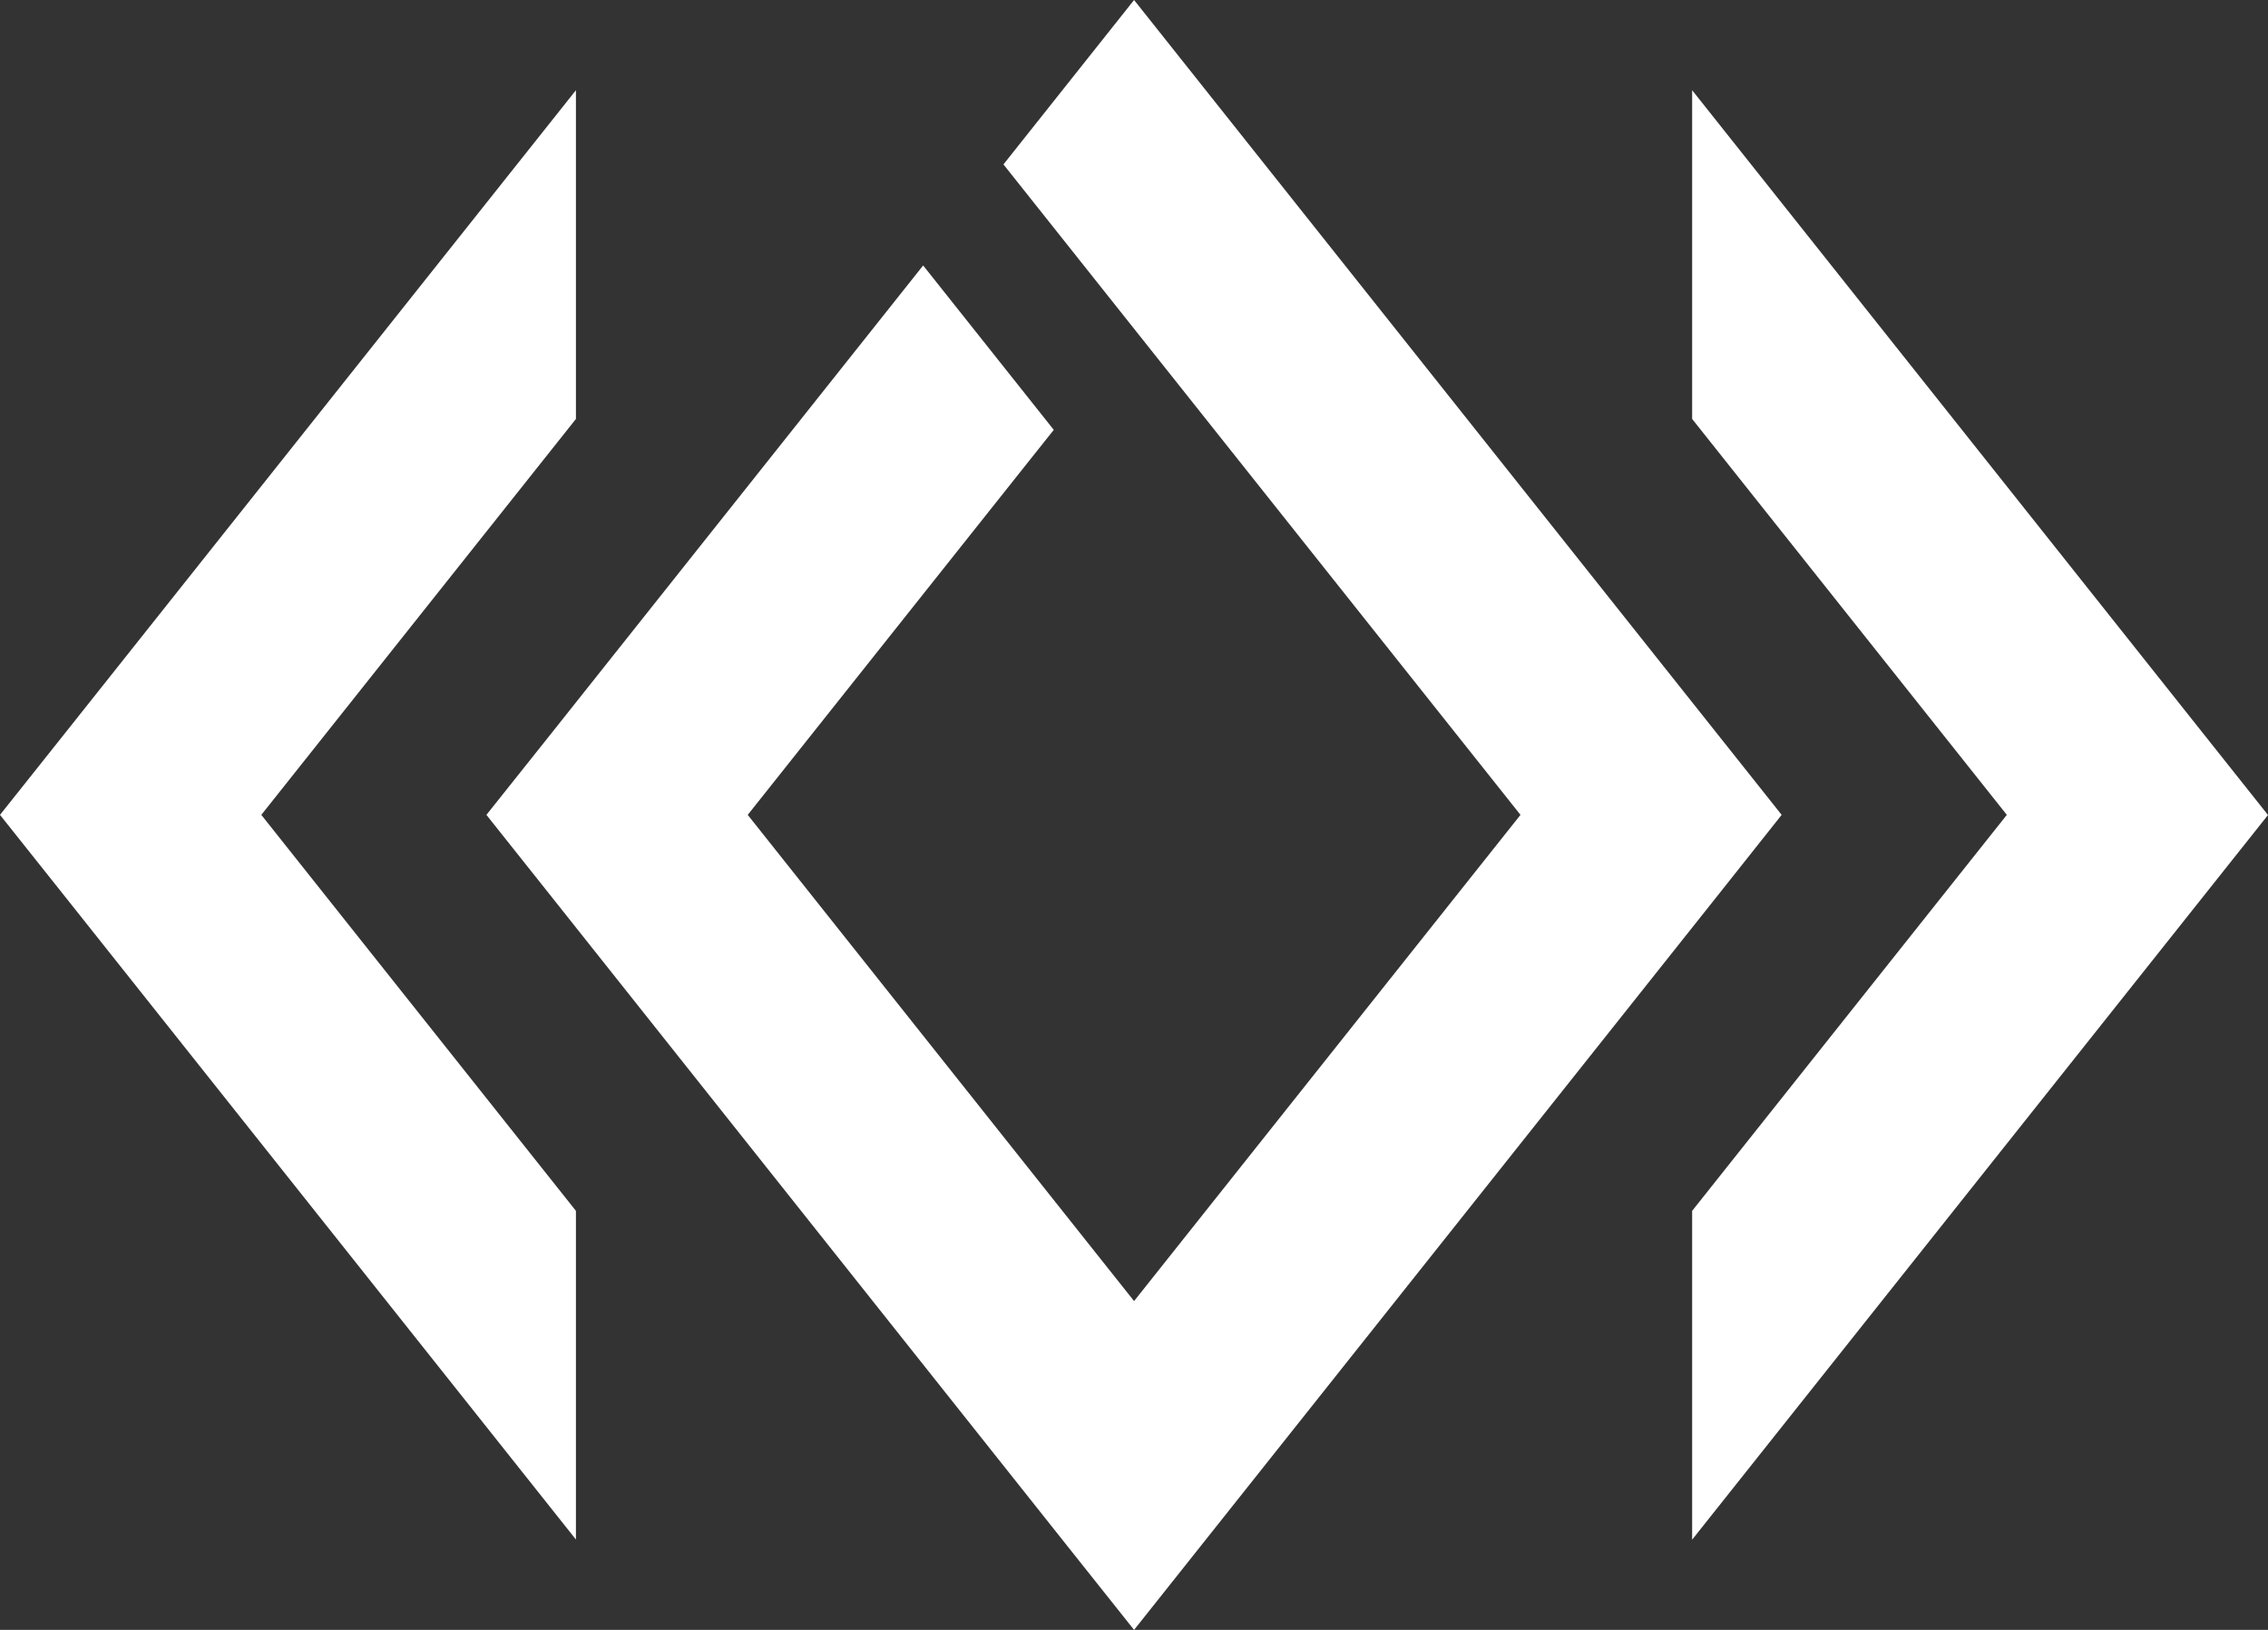<svg width="32" height="23" viewBox="0 0 32 23" fill="none" xmlns="http://www.w3.org/2000/svg">
	<rect x="0" y="0" width="32" height="23" fill="#333333" stroke="none"/>
	<path fill-rule="evenodd" clip-rule="evenodd" d="M8.126 1.273L0.922 10.34L0 11.499L0.922 12.658L8.126 21.725V17.087L3.687 11.499L8.126 5.912V1.273ZM23.875 21.727L31.079 12.66L32 11.501L31.079 10.342L23.875 1.273V5.912L28.315 11.499L23.875 17.087V21.727Z" fill="white" />
	<path fill-rule="evenodd" clip-rule="evenodd" d="M13.025 3.746L12.596 4.286L7.786 10.34L6.863 11.499L7.786 12.66L15.079 21.841L16.001 23L16.922 21.841L24.217 12.66L25.138 11.499L24.217 10.34L16.001 0L14.158 2.32L21.453 11.499L16.001 18.36L10.55 11.499L14.439 6.605L14.868 6.066L13.025 3.746Z" fill="white" />
</svg>
